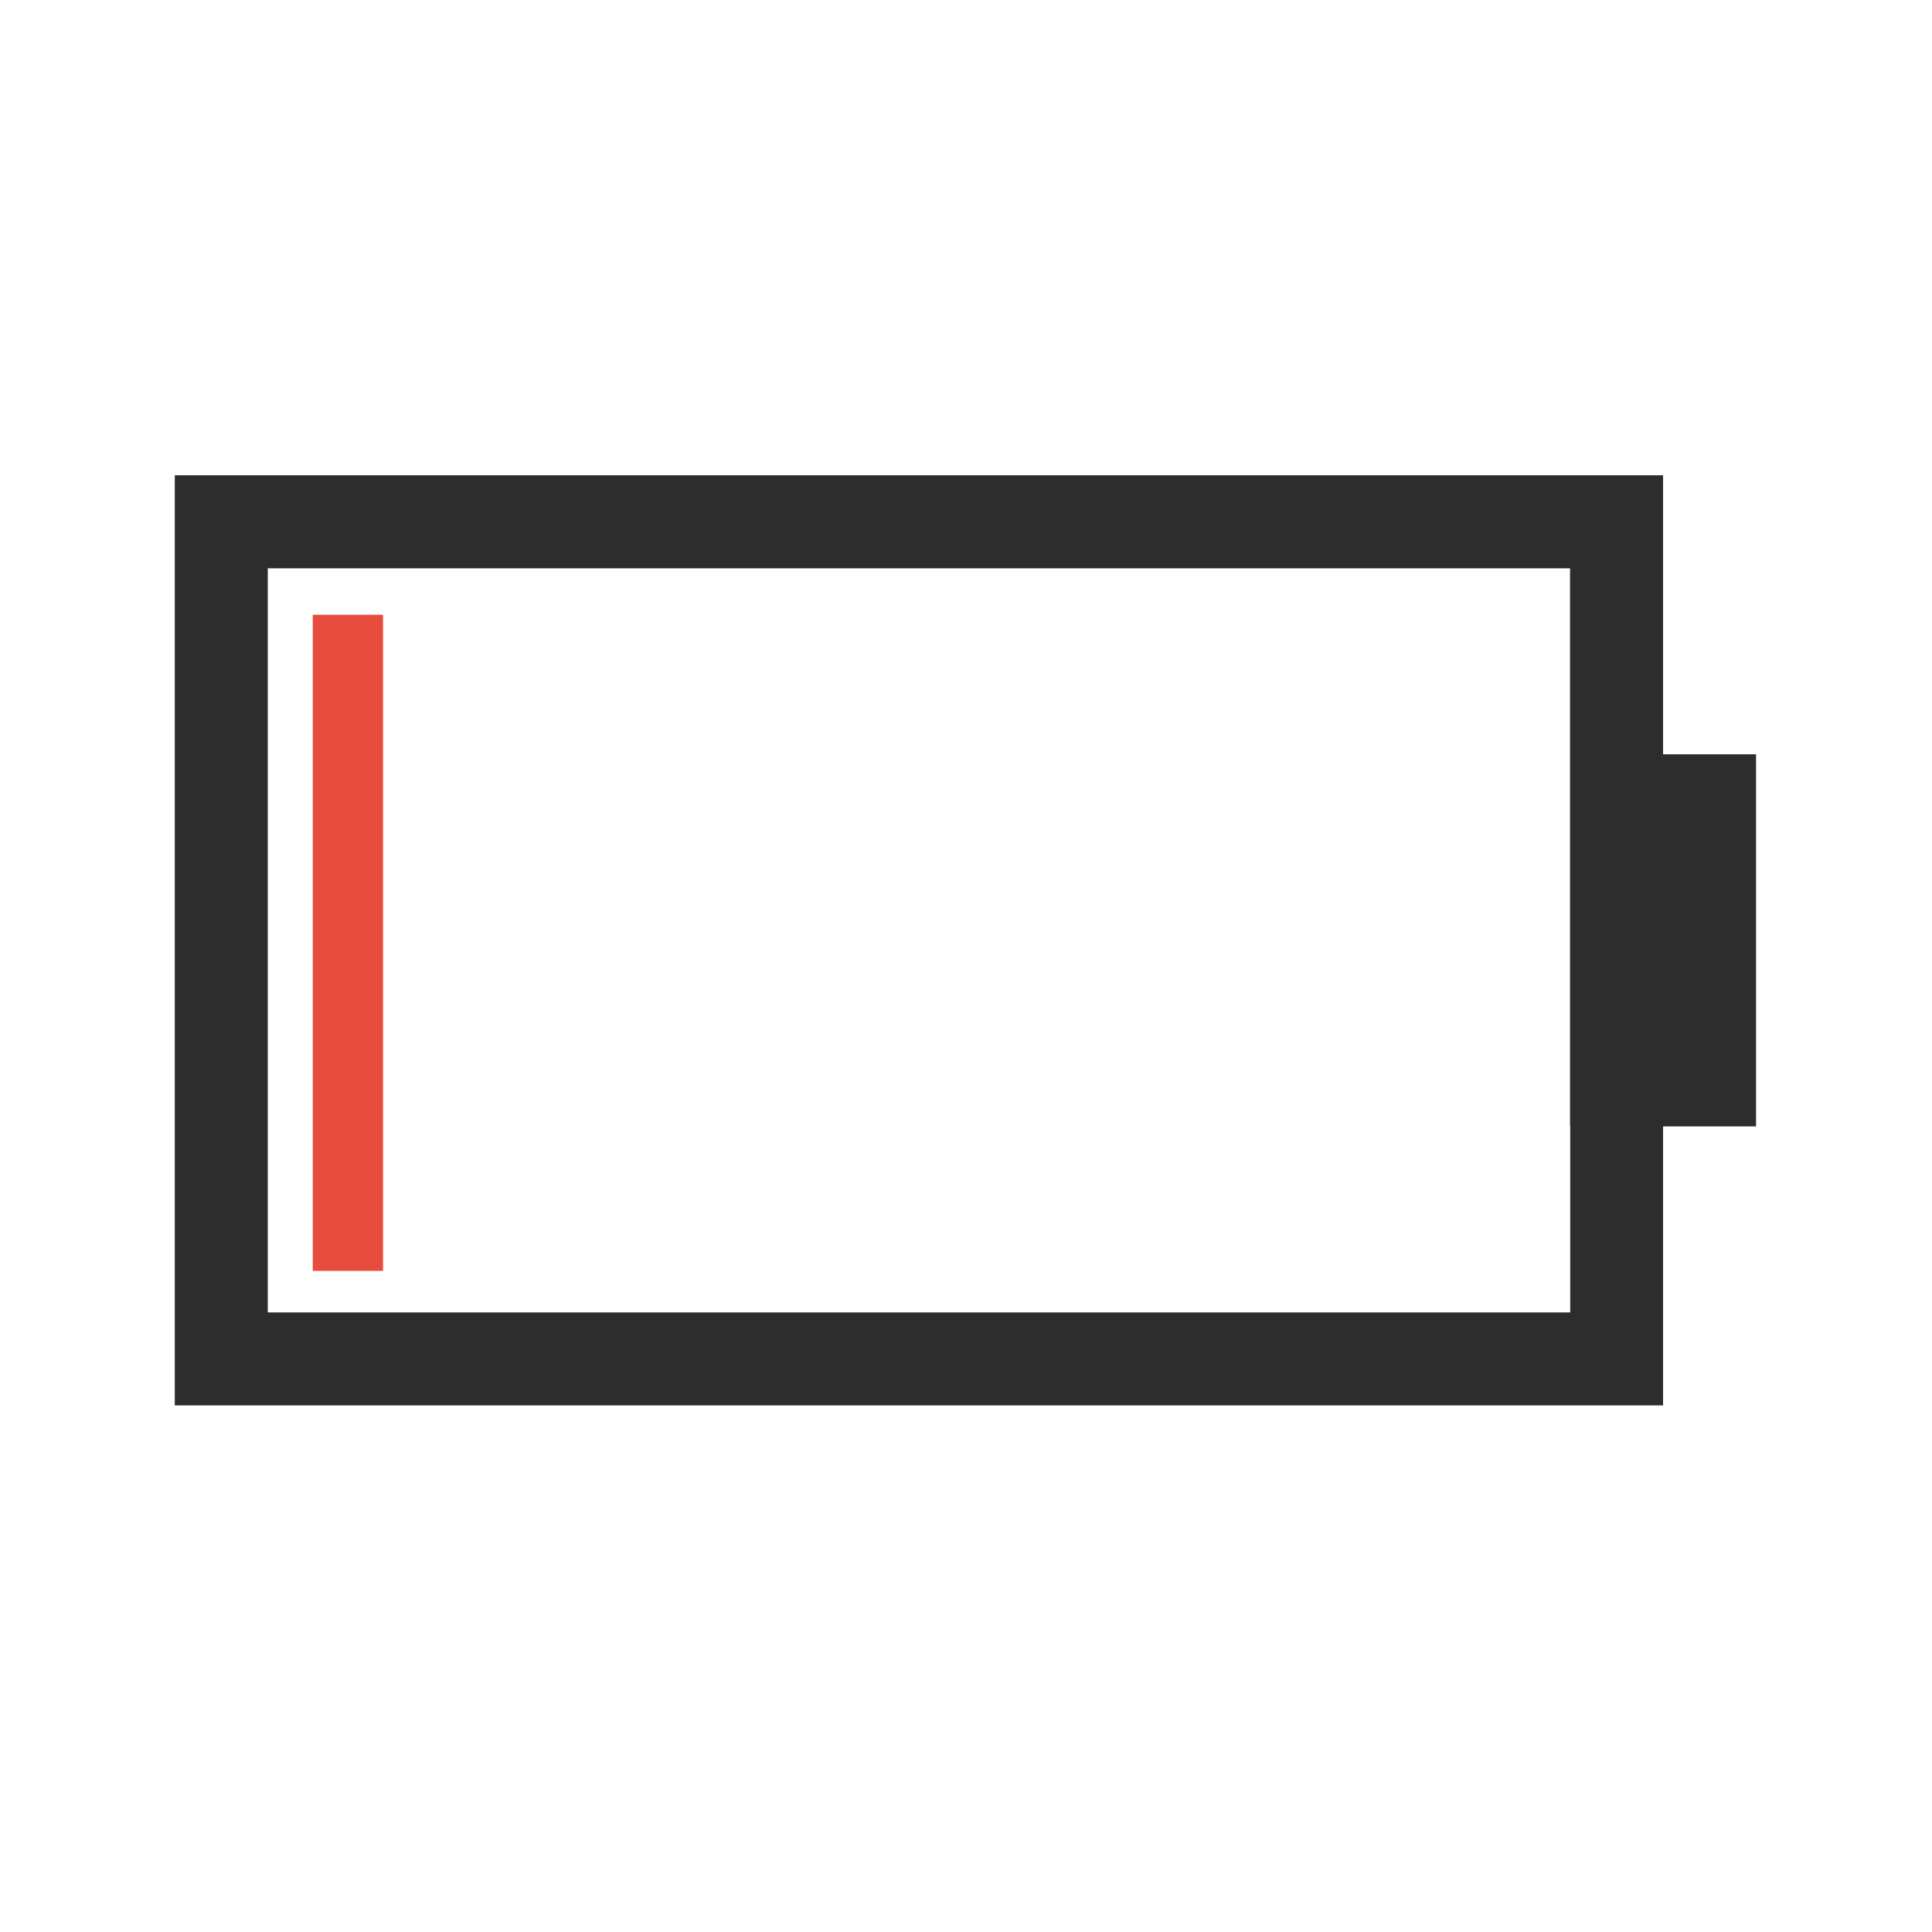 <?xml version="1.0" encoding="UTF-8" standalone="no"?>
<!-- Created with Inkscape (http://www.inkscape.org/) -->

<svg
   xmlns:dc="http://purl.org/dc/elements/1.1/"
   xmlns:cc="http://creativecommons.org/ns#"
   xmlns:rdf="http://www.w3.org/1999/02/22-rdf-syntax-ns#"
   xmlns:svg="http://www.w3.org/2000/svg"
   xmlns="http://www.w3.org/2000/svg"
   xmlns:sodipodi="http://sodipodi.sourceforge.net/DTD/sodipodi-0.dtd"
   xmlns:inkscape="http://www.inkscape.org/namespaces/inkscape"
   width="22"
   height="22"
   viewBox="0 0 22 22"
   id="svg2"
   version="1.1"
   inkscape:version="0.91 r13725"
   sodipodi:docname="battery-000.svg">
  <defs
     id="defs4" />
  <sodipodi:namedview
     id="base"
     pagecolor="#ffffff"
     bordercolor="#666666"
     borderopacity="1.0"
     inkscape:pageopacity="0.0"
     inkscape:pageshadow="2"
     inkscape:zoom="7.919596"
     inkscape:cx="9.5097342"
     inkscape:cy="2.3348734"
     inkscape:document-units="px"
     inkscape:current-layer="layer1"
     showgrid="false"
     units="px"
     inkscape:window-width="1366"
     inkscape:window-height="718"
     inkscape:window-x="0"
     inkscape:window-y="0"
     inkscape:window-maximized="1" />
  <g
     inkscape:label="Layer 1"
     inkscape:groupmode="layer"
     id="layer1"
     transform="translate(0,-1030.362)">
    <g
       transform="matrix(0.741,0,0,0.741,29.148,1037.77)"
       id="Fill0">
      <rect
         ry="0"
         y="-10"
         x="-39.35"
         height="29.7"
         width="29.7"
         id="rect4335-5-9-9-2-9-7-8-1-9-5"
         style="fill:#2d2d2d;fill-opacity:0;stroke:none" />
      <g
         id="g4802">
        <path
           style="fill:#2d2d2d;fill-opacity:1;stroke:none"
           d="m -12.35,1.594 -1.429,0 0,-4.288 -22.871,0 0,14.294 22.871,0 0,-4.288 1.429,0 z m -2.856,5.718 0,2.859 -20.015,0 0,-11.435 20.012,0 0,2.859 0,5.718 z"
           id="rect4251-5-2-6-1-0-9-7-9-7-3"
           inkscape:connector-curvature="0"
           sodipodi:nodetypes="ccccccccccccccccc" />
        <rect
           style="fill:#e74c3c;fill-opacity:1;stroke:none;stroke-width:9;stroke-linecap:butt;stroke-linejoin:bevel;stroke-miterlimit:4;stroke-dasharray:none;stroke-opacity:1"
           id="rect3526-6-7-0-8-2-2-3-3-8-6"
           width="1.08"
           height="10.083"
           x="-34.53"
           y="-0.55" />
      </g>
    </g>
  </g>
</svg>
